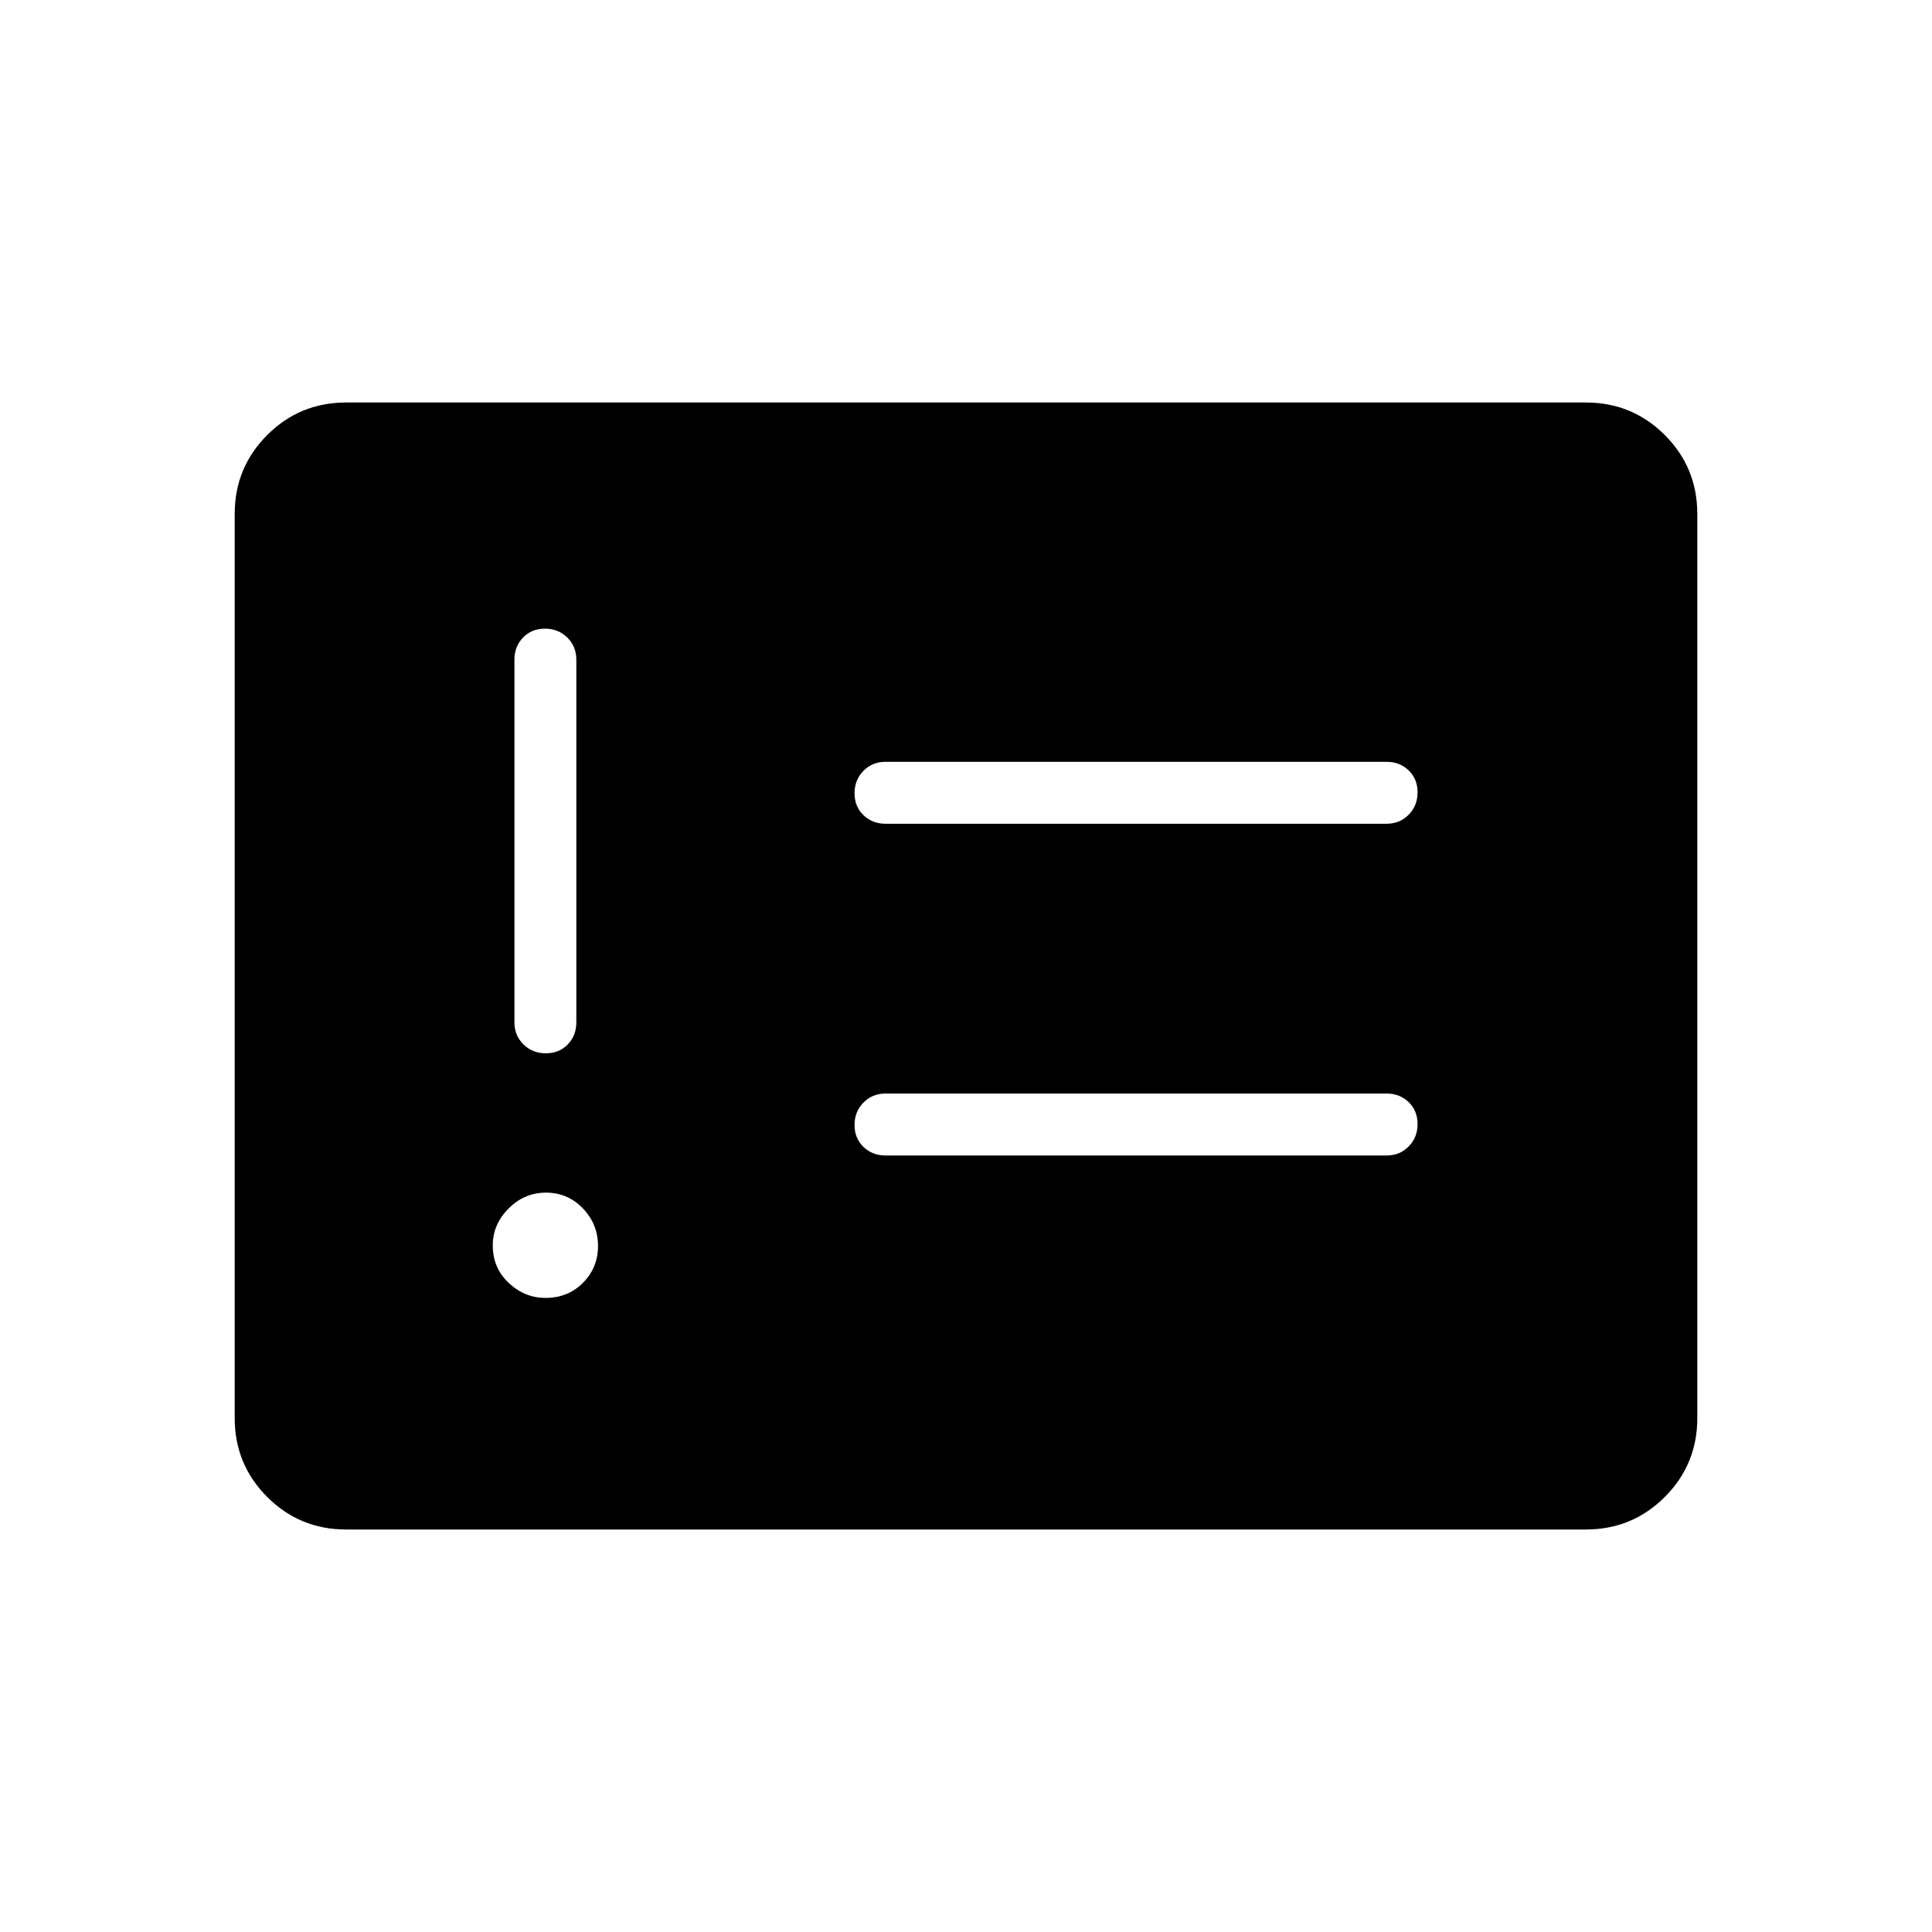 <svg xmlns="http://www.w3.org/2000/svg" height="48" viewBox="0 -960 960 960" width="48"><path d="M271.05-315.08q11.18 0 18.64-7.51 7.46-7.52 7.46-18.31t-7.51-18.64q-7.52-7.84-18.31-7.84t-18.64 7.91q-7.84 7.9-7.84 18.29 0 11.18 7.91 18.64 7.91 7.46 18.29 7.46Zm.17-121.54q6.63 0 10.9-4.42 4.26-4.42 4.26-10.96v-180.23q0-6.54-4.48-10.96-4.49-4.43-11.12-4.43-6.63 0-10.9 4.43-4.26 4.42-4.26 10.96V-452q0 6.54 4.48 10.96 4.49 4.42 11.12 4.42ZM440-385.85h249q6.54 0 10.96-4.48 4.42-4.49 4.42-11.12 0-6.63-4.42-10.9-4.42-4.27-10.96-4.27H440q-6.54 0-10.96 4.49-4.42 4.48-4.42 11.12 0 6.63 4.42 10.89 4.42 4.27 10.96 4.27Zm0-164.84h249q6.54 0 10.96-4.49 4.42-4.48 4.42-11.11 0-6.63-4.42-10.9-4.42-4.27-10.96-4.27H440q-6.54 0-10.96 4.48-4.42 4.49-4.42 11.12 0 6.63 4.42 10.9 4.42 4.27 10.96 4.27ZM172-200q-23.06 0-39.22-16.16-16.16-16.17-16.16-39.22v-449.24q0-23.05 16.16-39.22Q148.94-760 172-760h616q23.06 0 39.22 16.16 16.16 16.17 16.16 39.22v449.24q0 23.05-16.16 39.22Q811.06-200 788-200H172Z"/></svg>